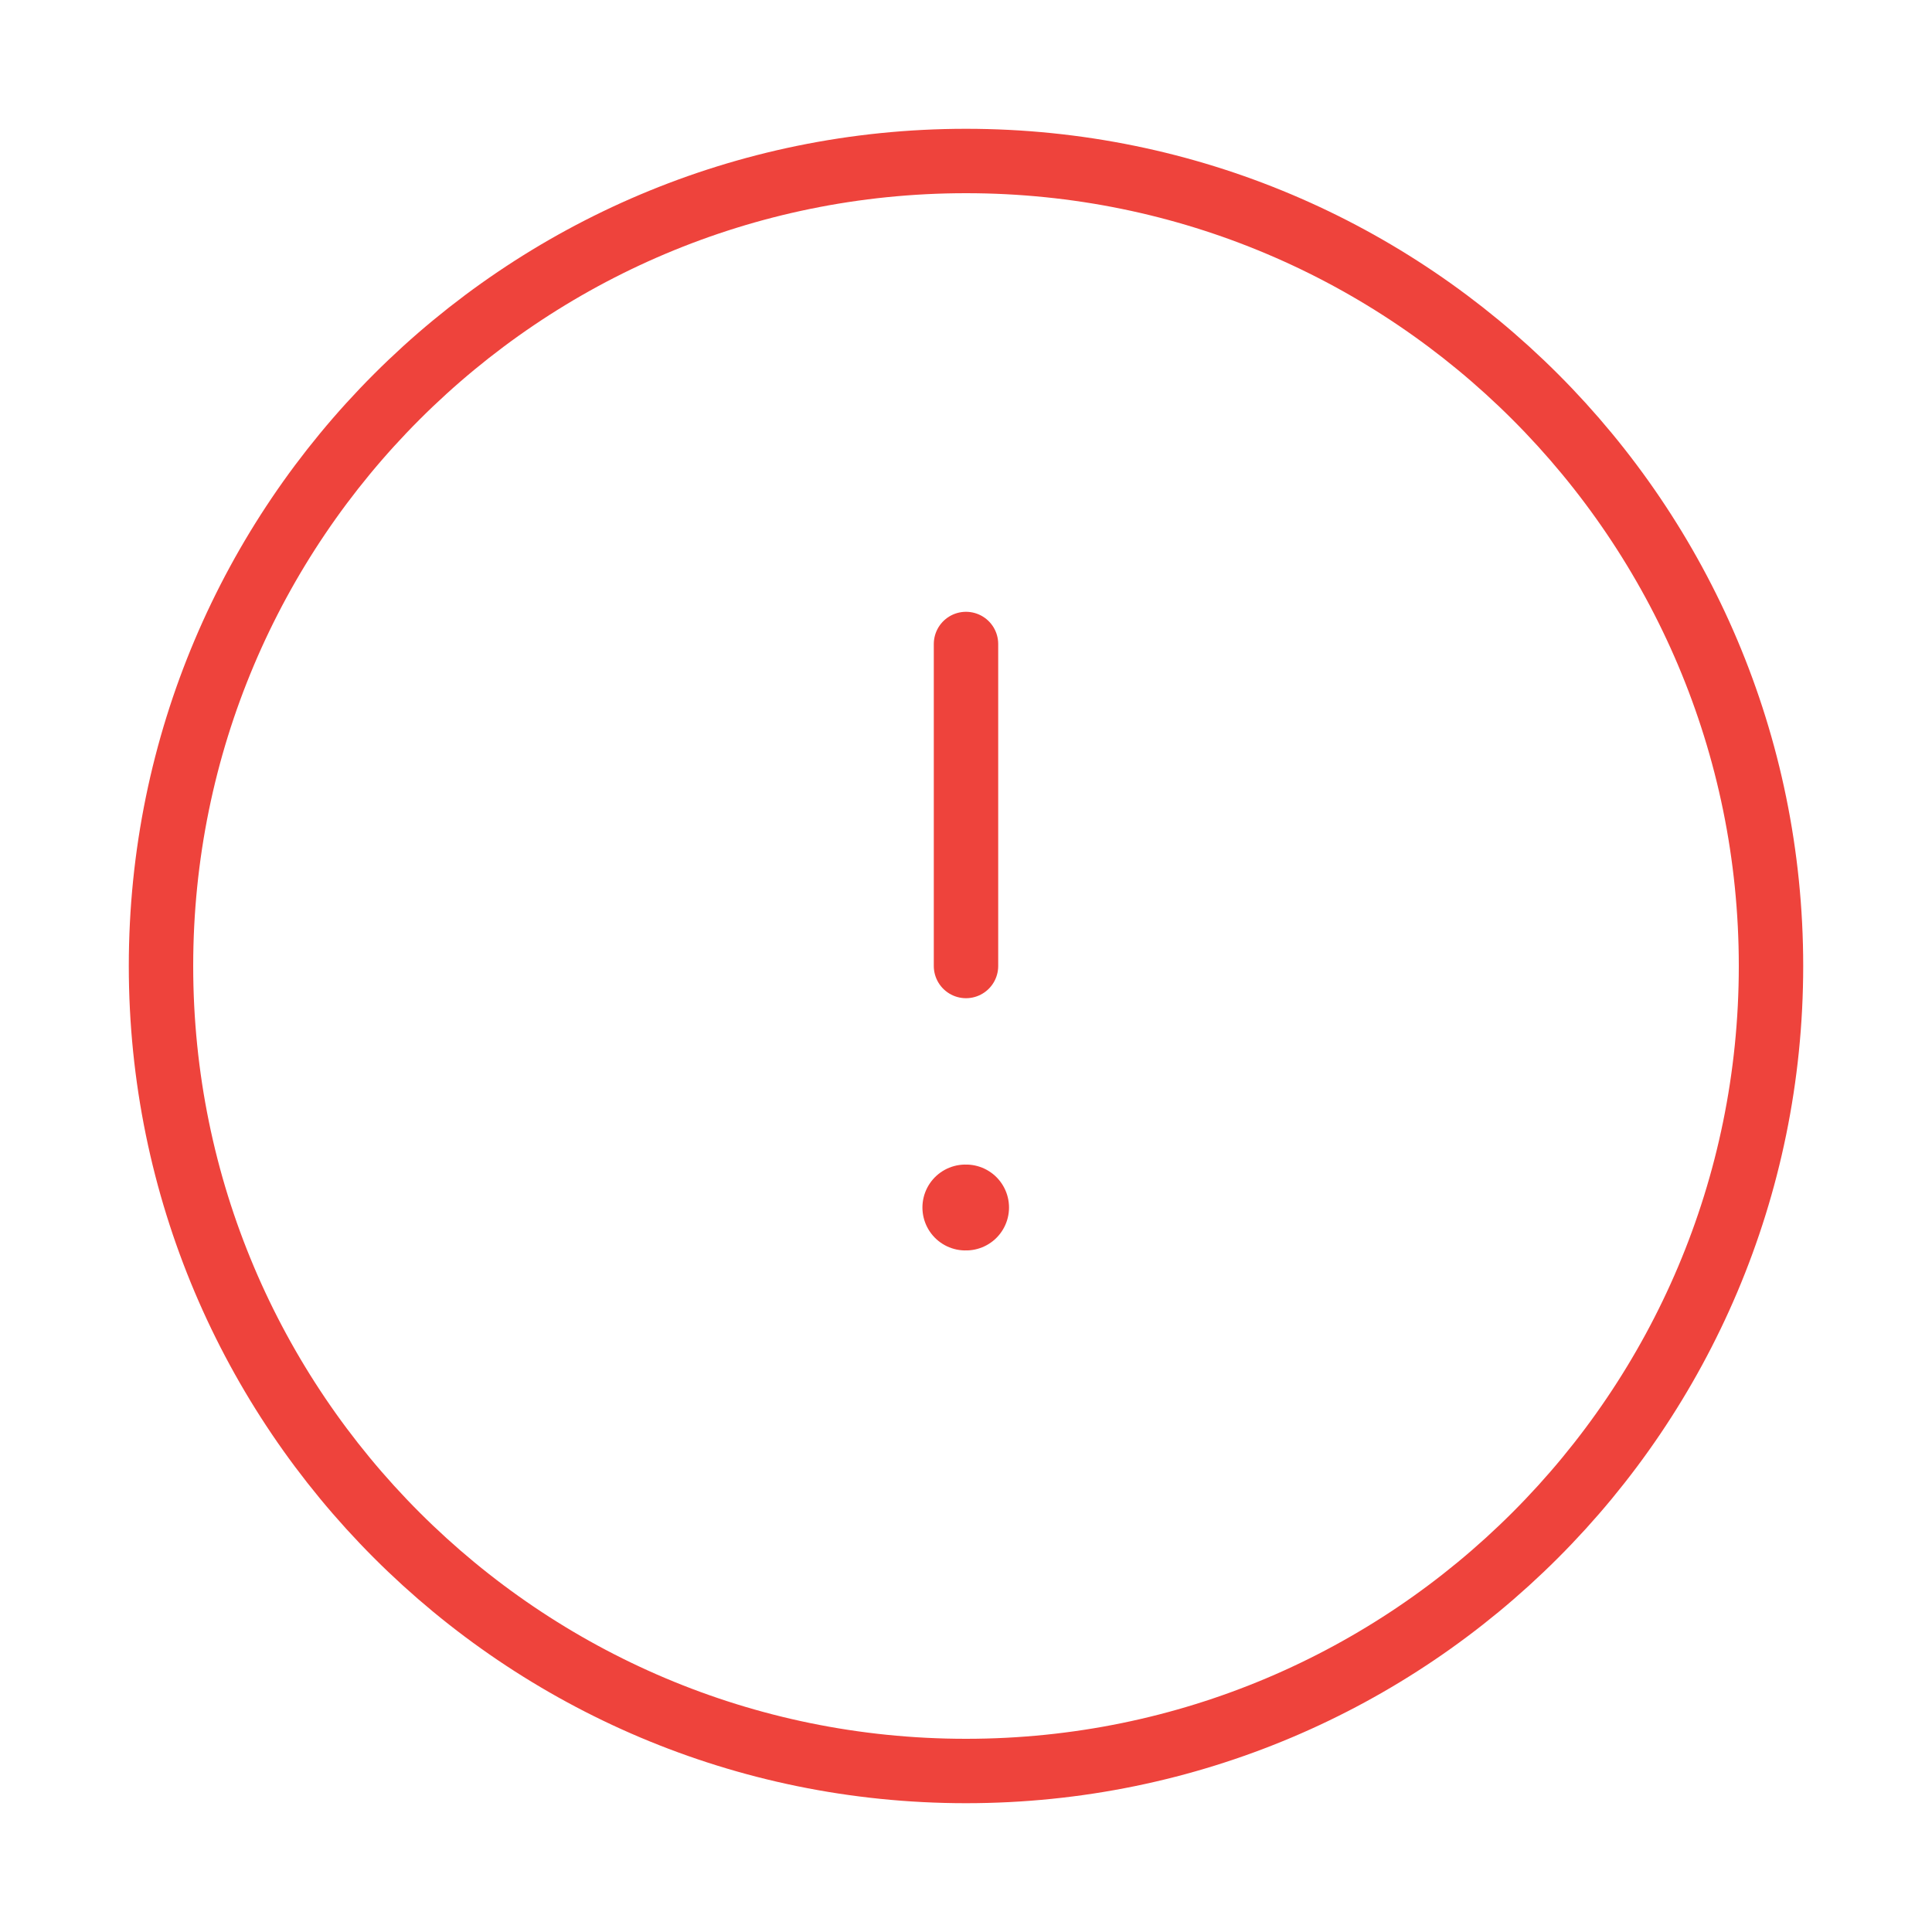 <svg width="45" height="45" viewBox="0 0 45 45" fill="none" xmlns="http://www.w3.org/2000/svg">
<path d="M22.5 41.25C32.855 41.25 41.25 32.855 41.25 22.5C41.25 12.145 32.855 3.75 22.5 3.75C12.145 3.75 3.75 12.145 3.75 22.5C3.75 32.855 12.145 41.25 22.5 41.25Z" stroke="#EE433C" stroke-width="1.5"/>
<path d="M22.485 28.125H22.502" stroke="#EE433C" stroke-width="2" stroke-linecap="round" stroke-linejoin="round"/>
<path d="M22.5 22.5V15" stroke="#EE433C" stroke-width="1.5" stroke-linecap="round" stroke-linejoin="round"/>
</svg>
